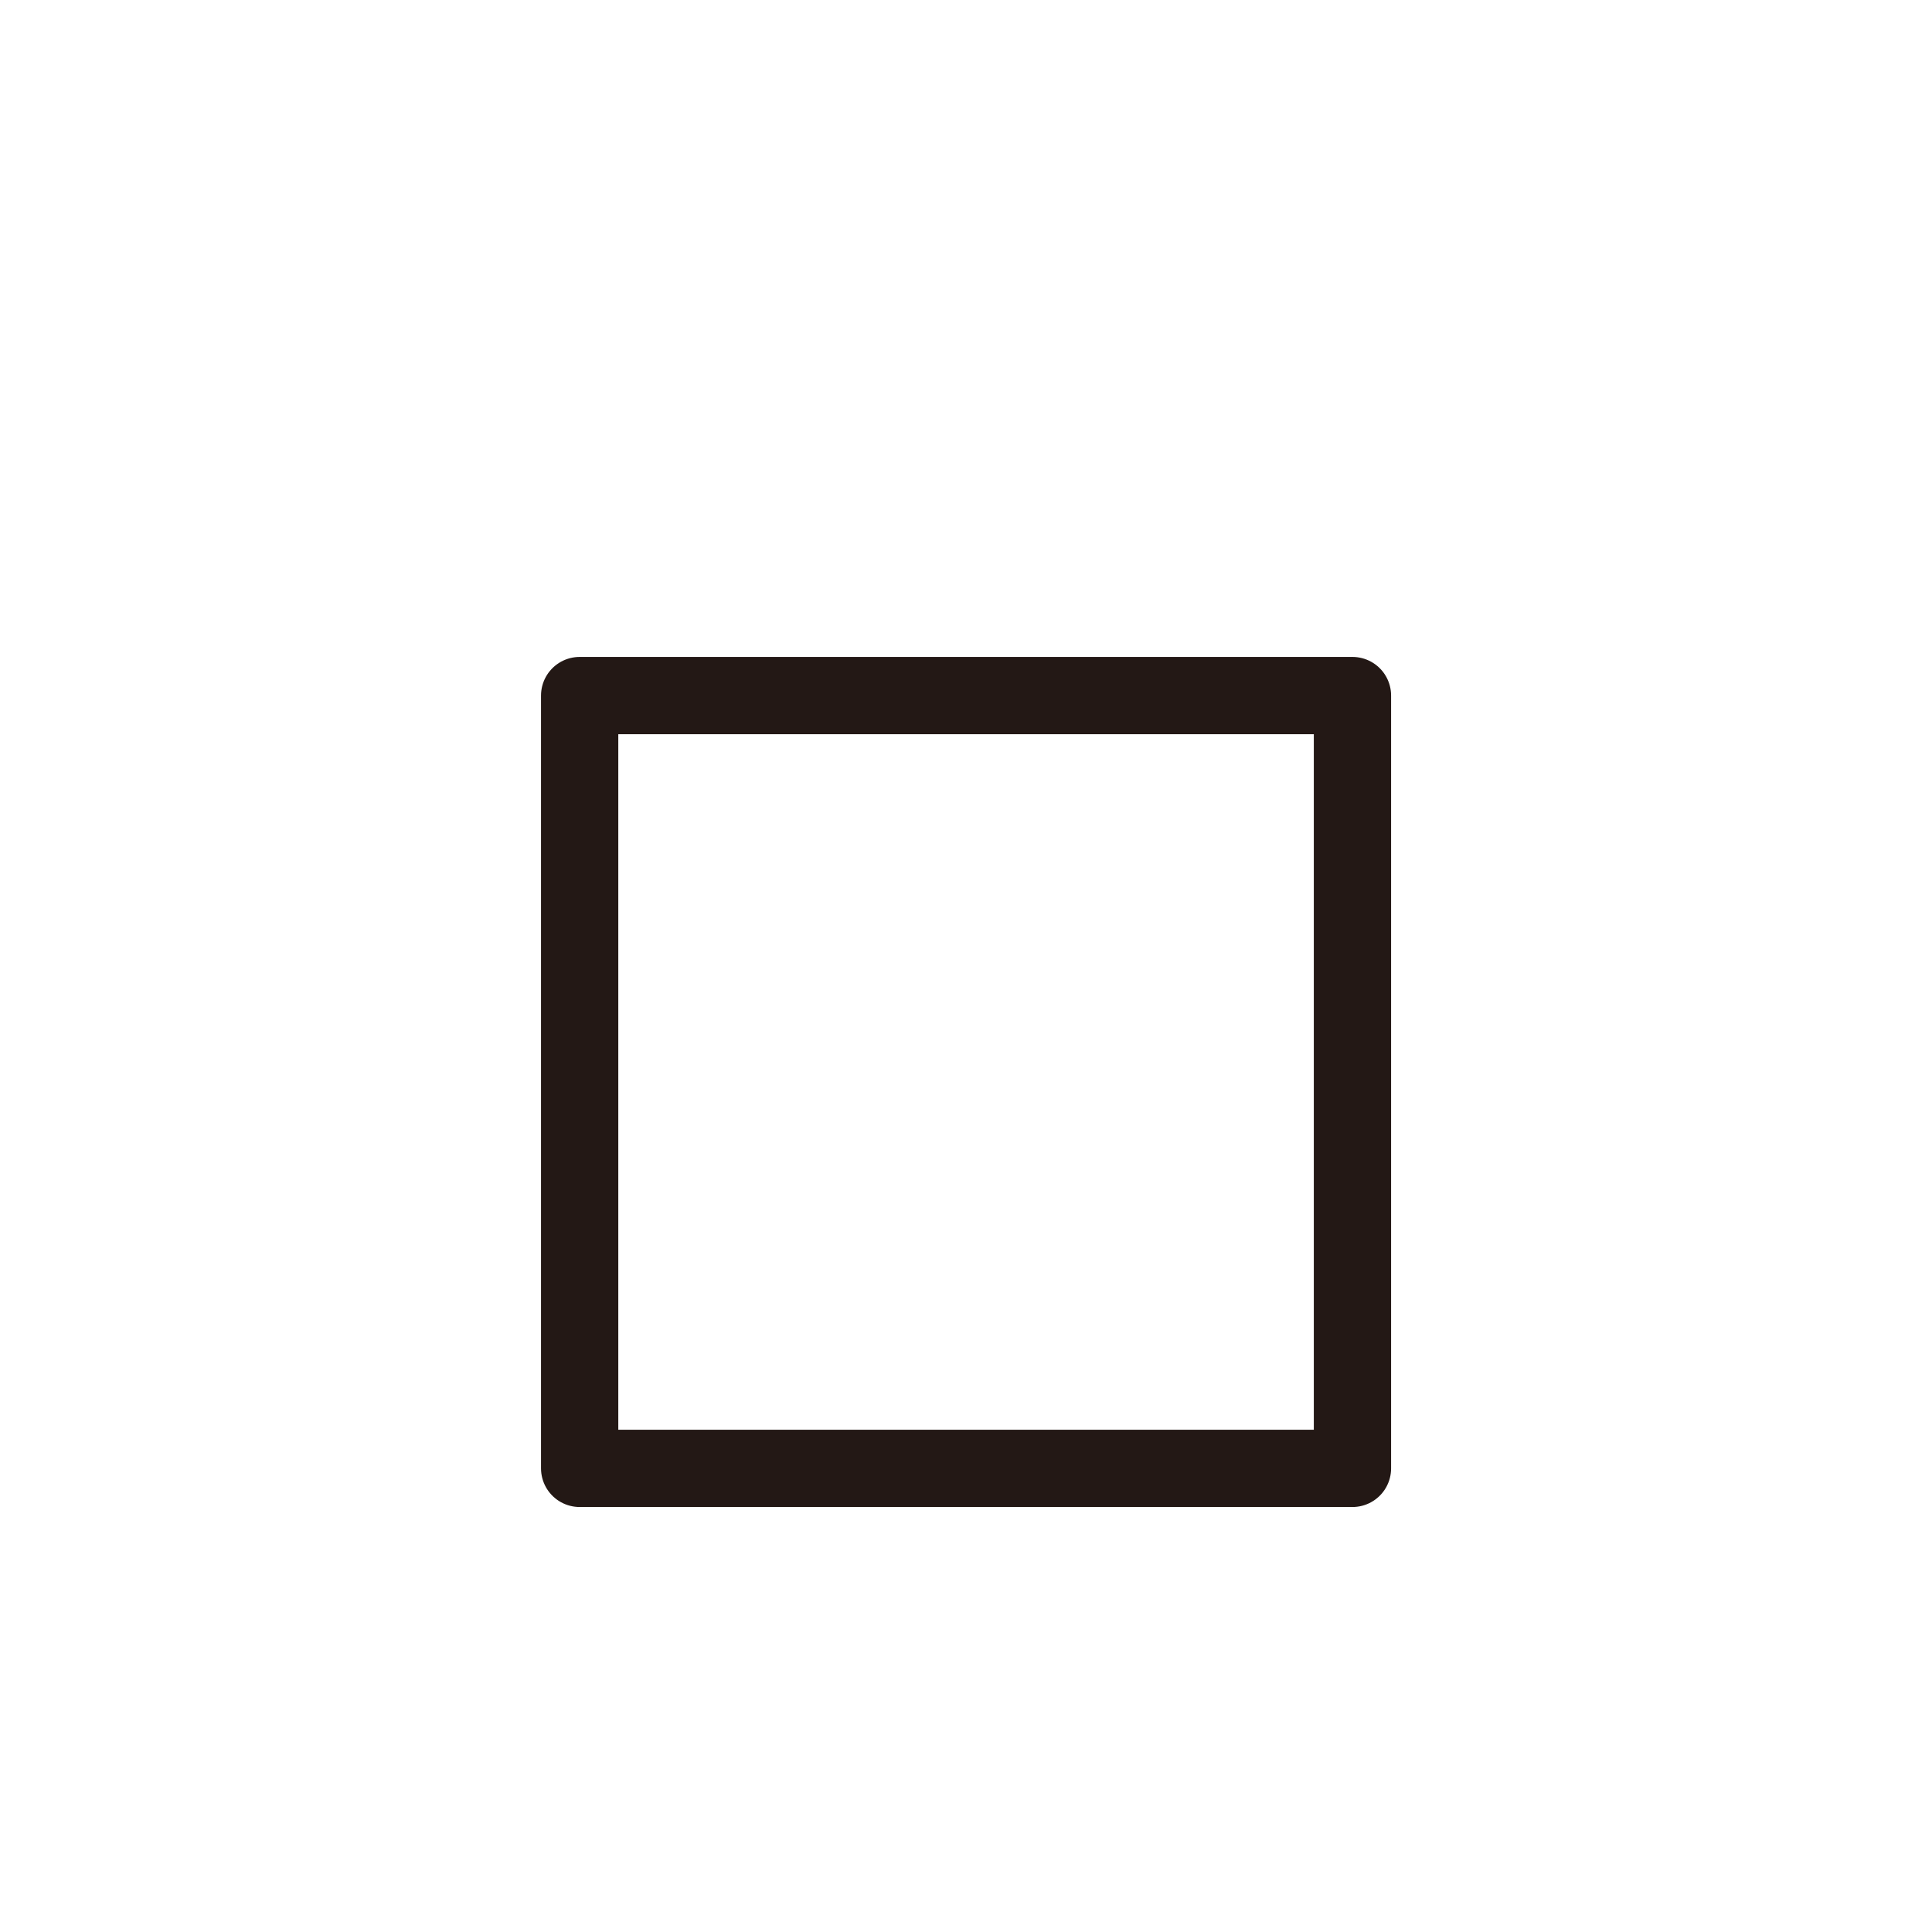 <?xml version="1.0" encoding="UTF-8"?>
<svg id="a" data-name="layer1" xmlns="http://www.w3.org/2000/svg" width="1000" height="1000" viewBox="0 0 1000 1000">
  <rect x="300.029" y="360.025" width="400" height="400" fill="none" stroke="#231815" stroke-linecap="round" stroke-linejoin="round" stroke-width="40"/>
</svg>